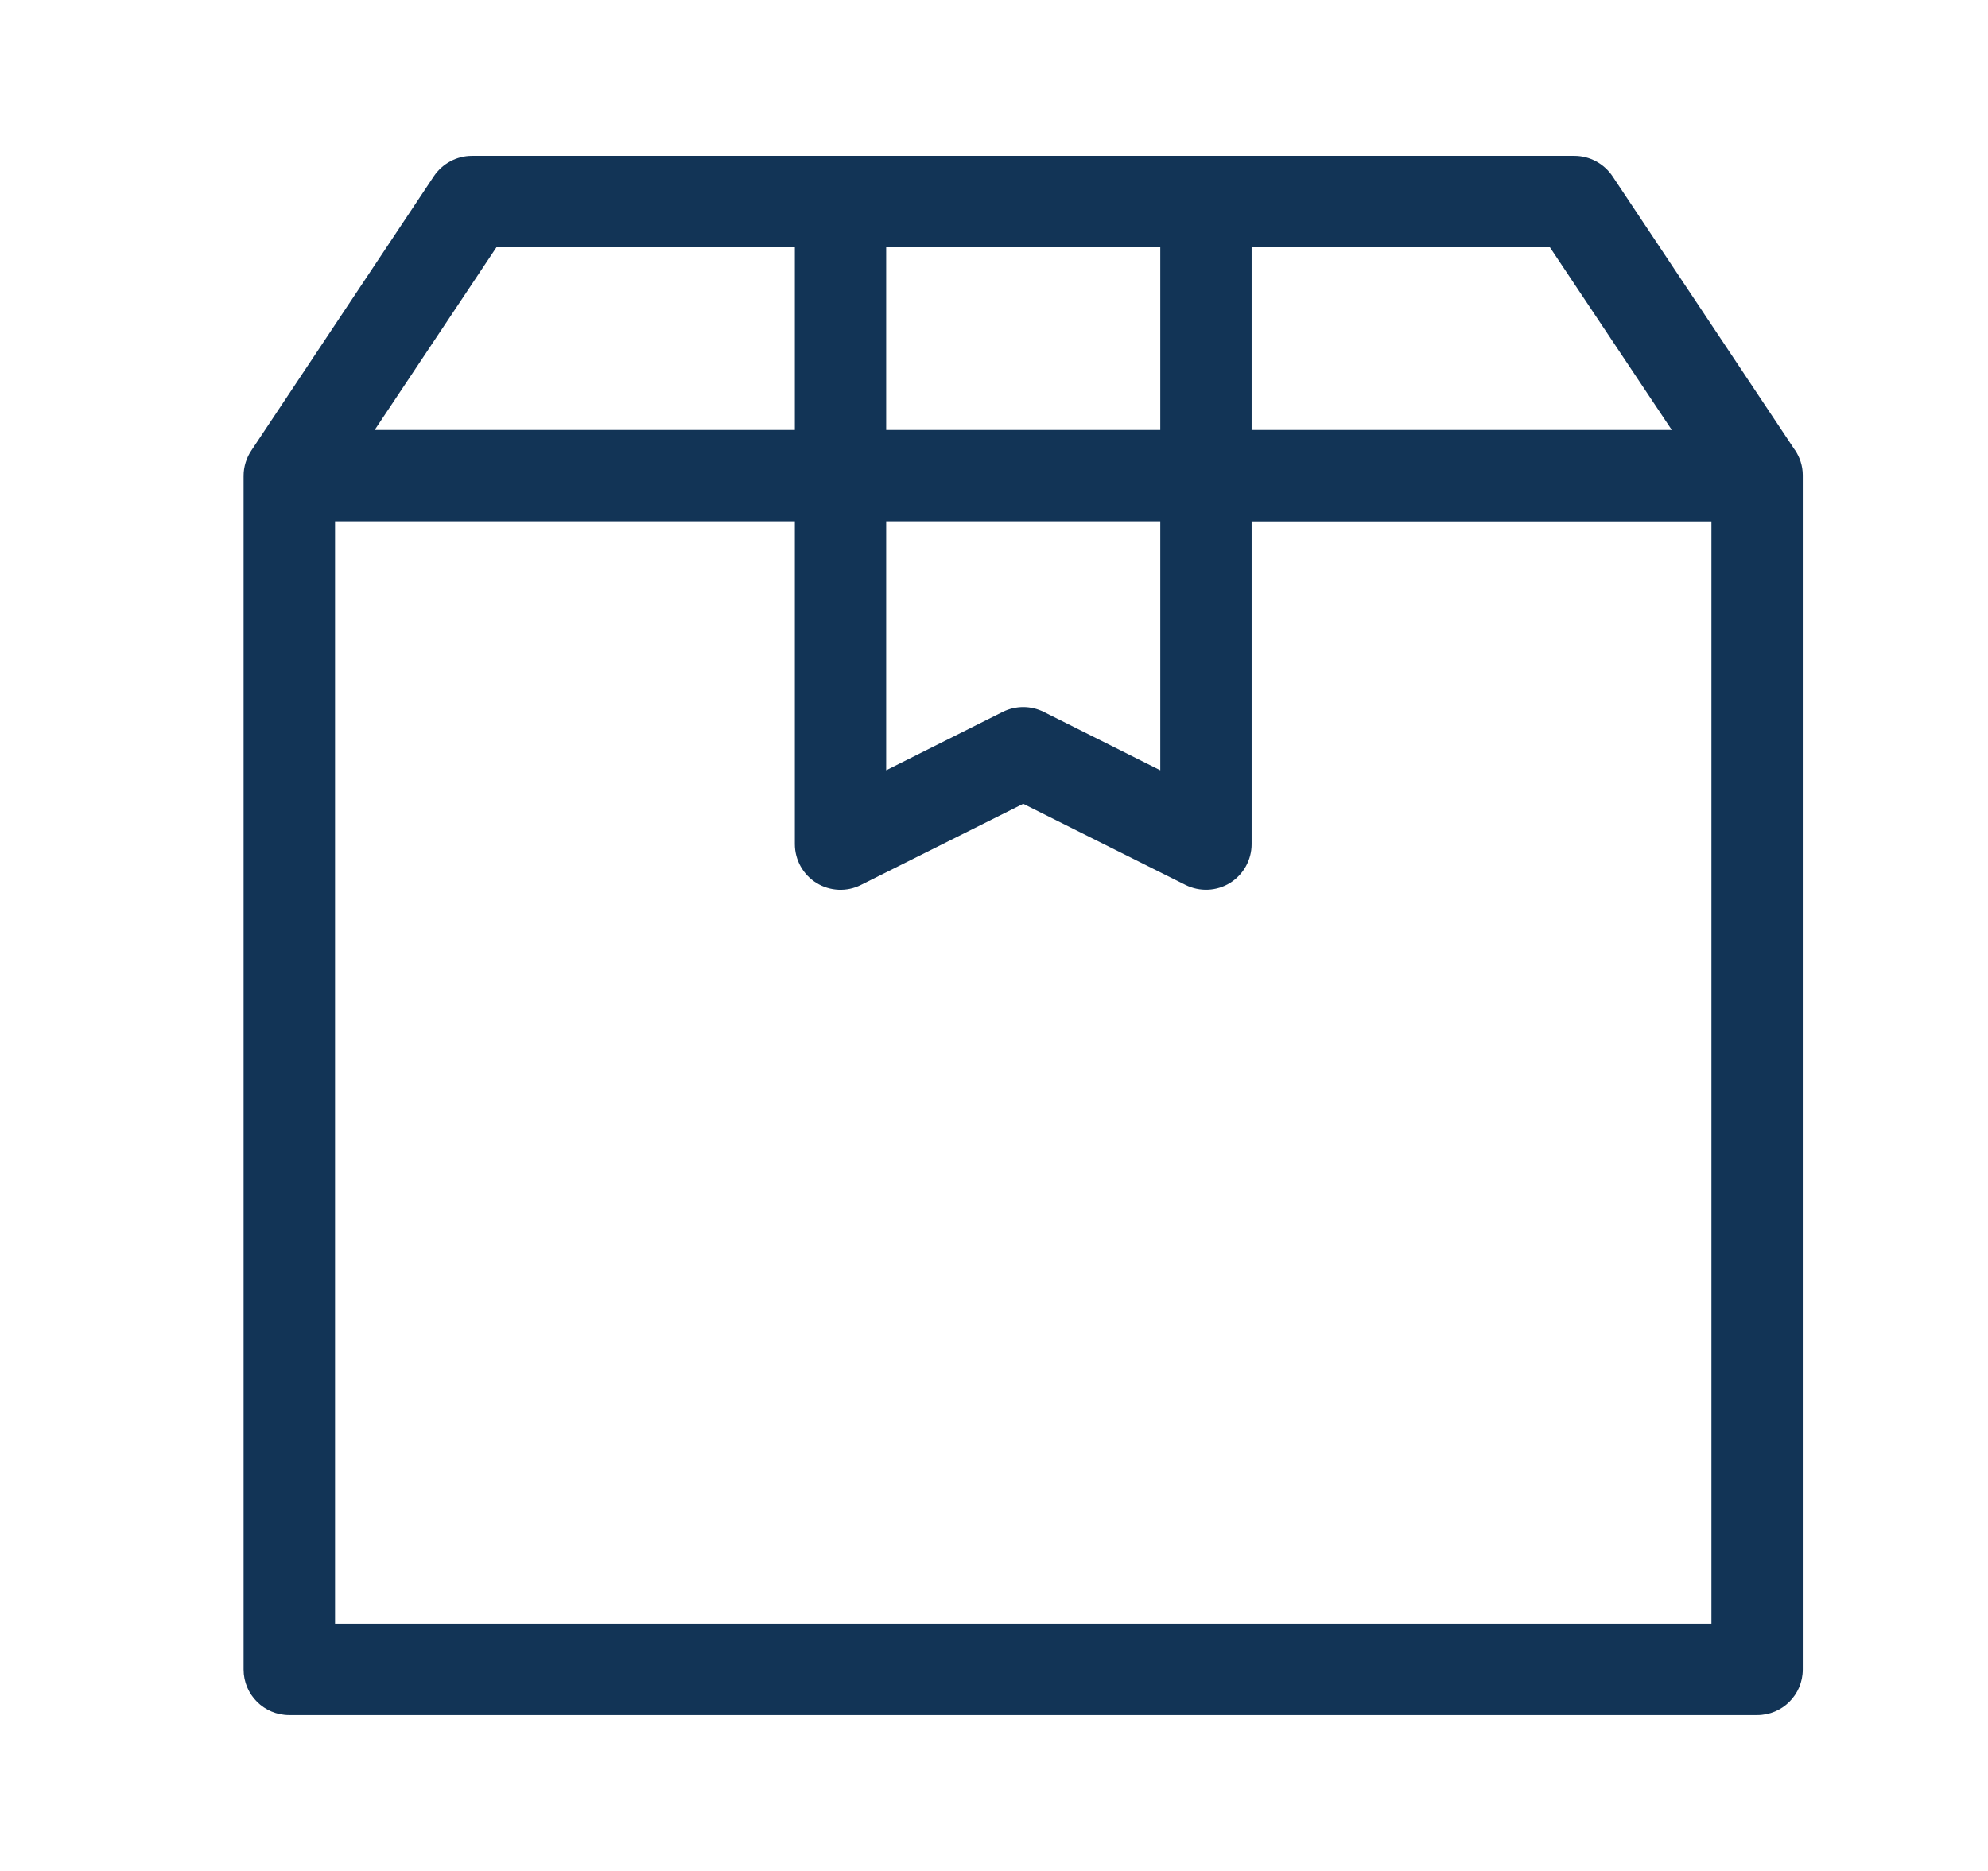 <svg xmlns="http://www.w3.org/2000/svg" width="17" height="16" fill="none" viewBox="0 0 17 16">
    <path fill="#123456" fill-rule="evenodd" d="M15.416 4.063c0-.078-.025-.152-.065-.212V3.85l-.002-.001-1.56-2.342c-.073-.108-.195-.174-.325-.174H4.035c-.13 0-.252.066-.325.174L2.151 3.85c-.044.064-.068.142-.068.219v10.208c0 .216.175.39.39.39h12.553c.216 0 .39-.174.39-.39V4.068v-.005zm-4.713-1.948h2.551l1.042 1.562h-3.593V2.115zm-3.125 0h2.344v1.562H7.578V2.115zm0 2.343h2.344v2.129l-.997-.499c-.11-.055-.24-.055-.35 0l-.997.499V4.458zM4.245 2.115h2.552v1.562H3.204l1.041-1.562zm10.39 11.77H2.865V4.458h3.932v2.76c0 .136.07.262.185.333.115.071.259.078.38.017l1.388-.694 1.388.694c.121.06.265.054.38-.017.115-.071.185-.197.185-.332v-2.76h3.932v9.426z" clip-rule="evenodd"/>
</svg>

